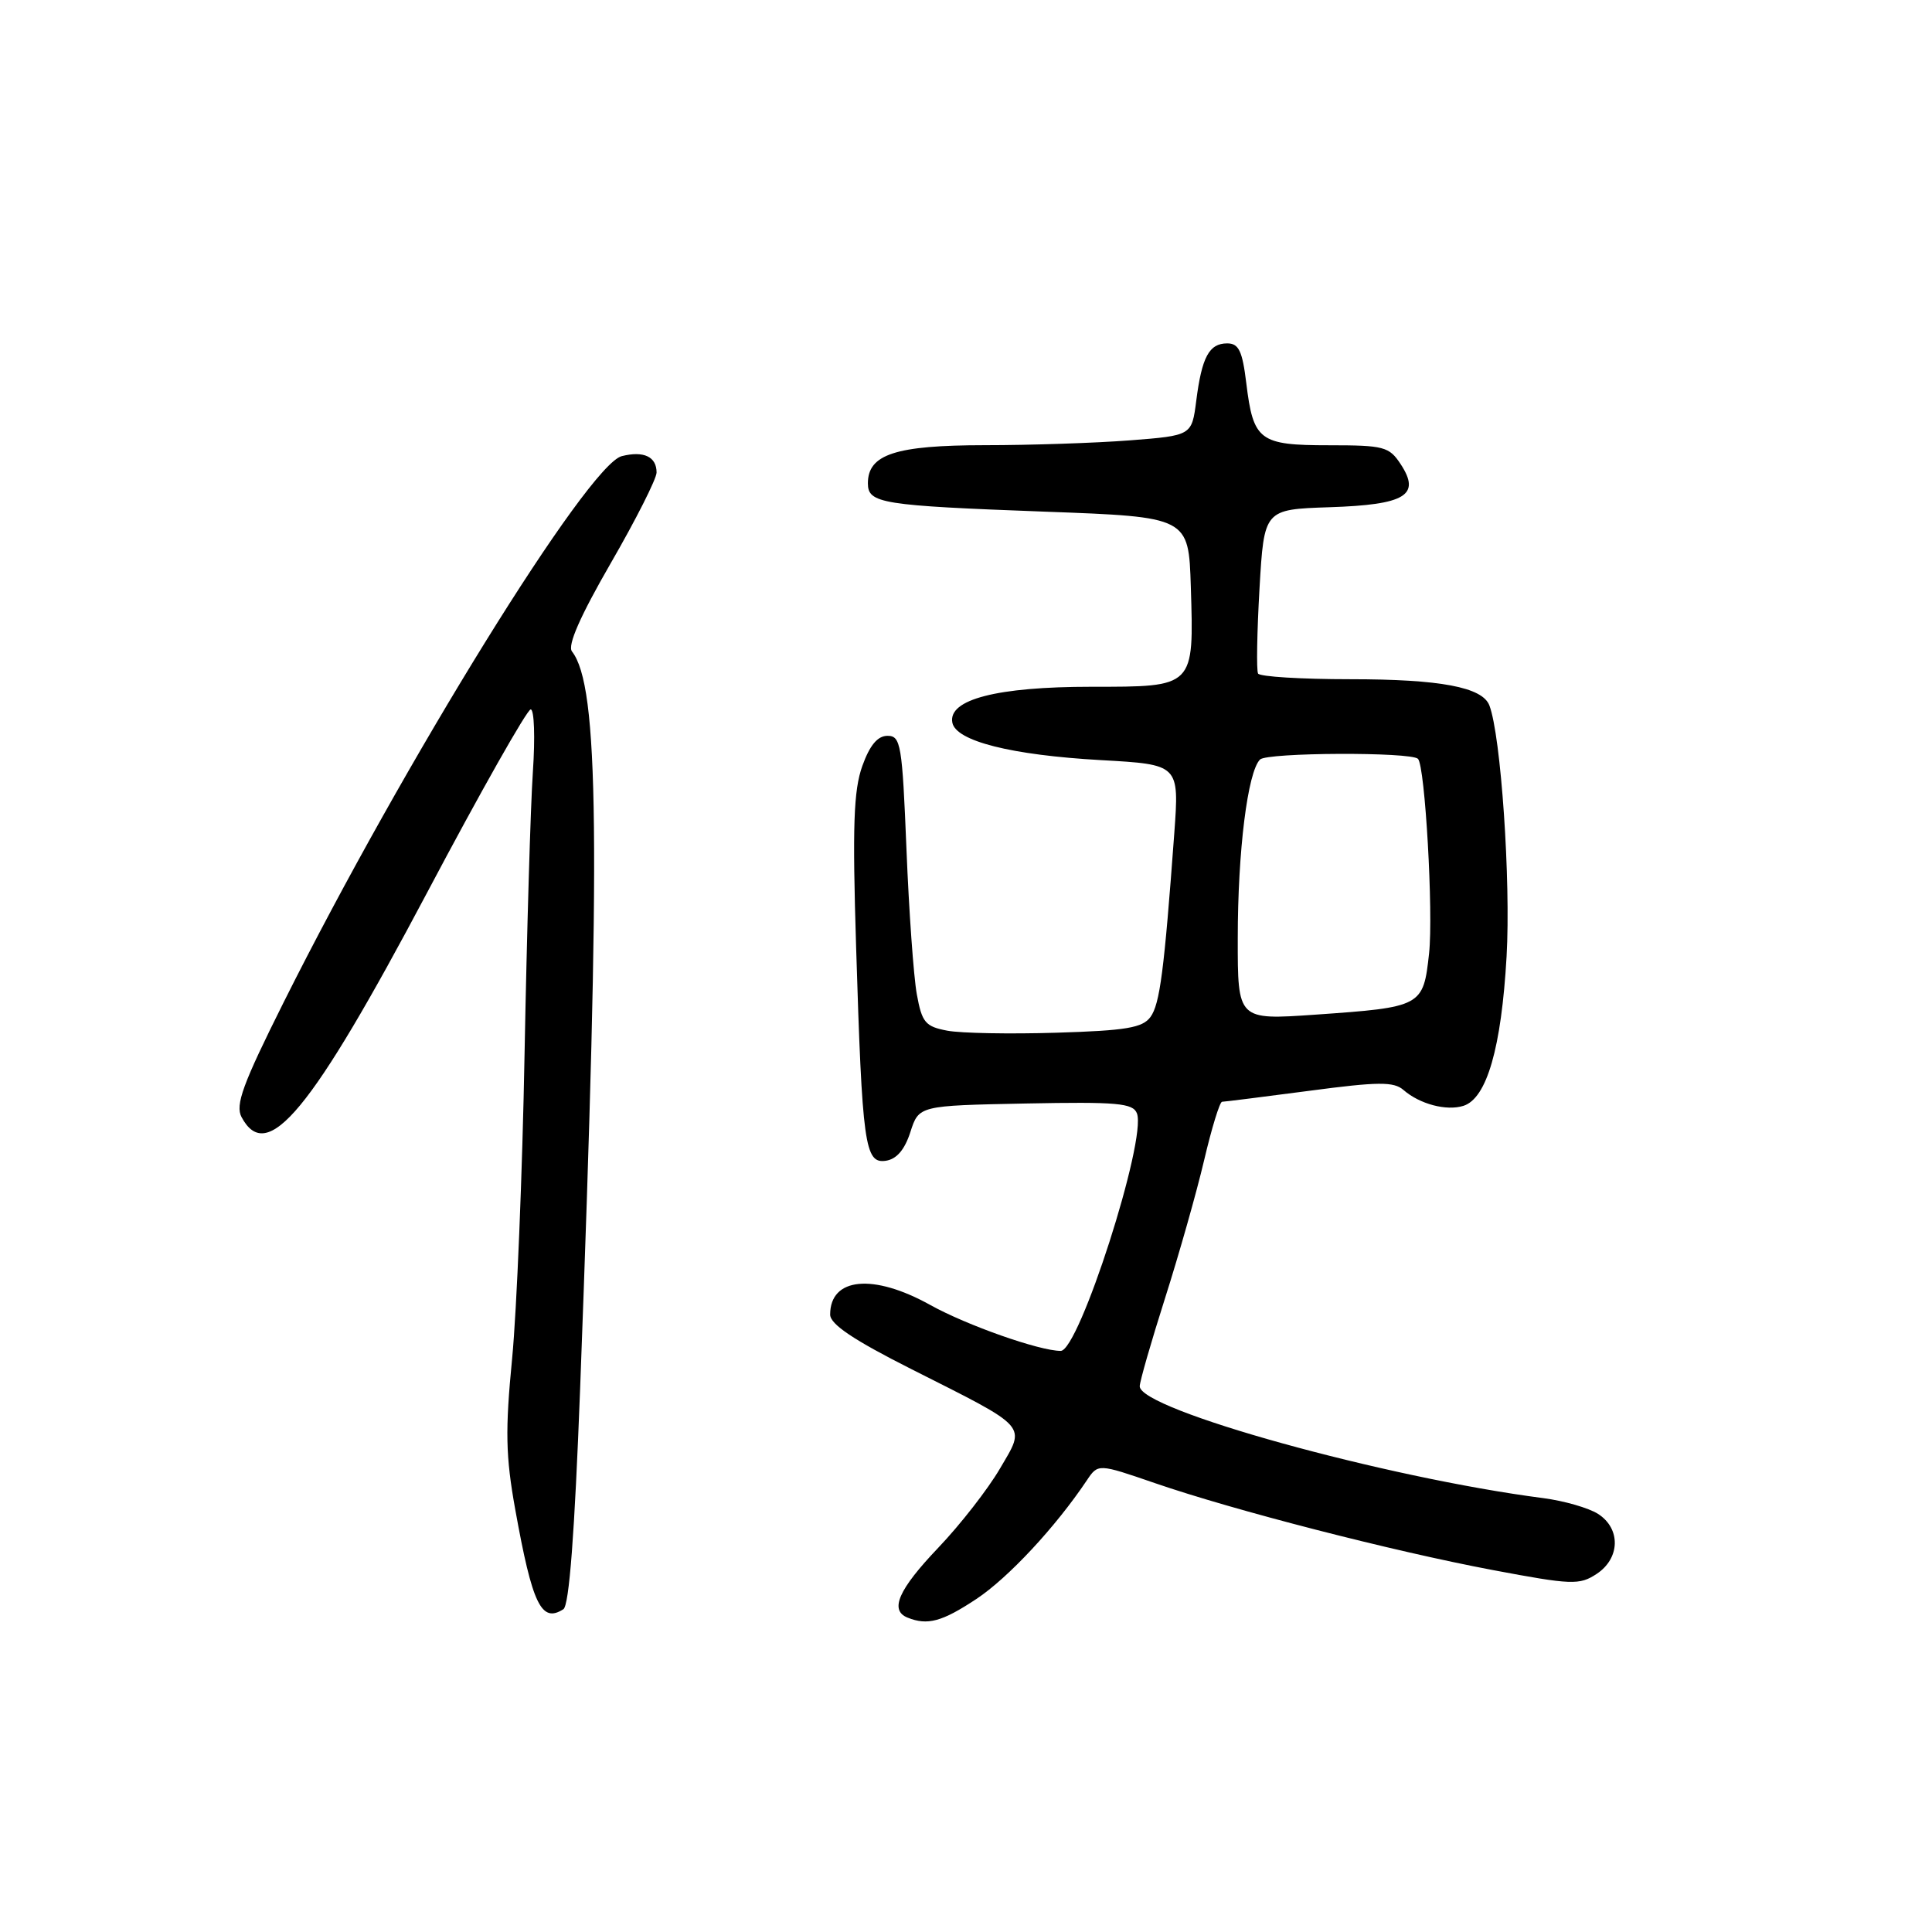 <?xml version="1.0" encoding="UTF-8" standalone="no"?>
<!DOCTYPE svg PUBLIC "-//W3C//DTD SVG 1.1//EN" "http://www.w3.org/Graphics/SVG/1.1/DTD/svg11.dtd" >
<svg xmlns="http://www.w3.org/2000/svg" xmlns:xlink="http://www.w3.org/1999/xlink" version="1.1" viewBox="0 0 256 256">
 <g >
 <path fill="currentColor"
d=" M 129.38 211.87 C 133.60 209.07 139.86 202.35 144.00 196.17 C 145.50 193.93 145.50 193.93 153.00 196.51 C 163.54 200.14 184.46 205.52 197.80 208.04 C 208.26 210.01 209.28 210.05 211.55 208.56 C 214.69 206.50 214.79 202.55 211.75 200.60 C 210.51 199.81 207.25 198.87 204.50 198.51 C 183.53 195.80 150.97 186.77 151.02 183.68 C 151.03 183.03 152.54 177.78 154.38 172.00 C 156.22 166.22 158.55 158.01 159.55 153.75 C 160.55 149.49 161.62 146.00 161.93 145.99 C 162.24 145.99 167.44 145.33 173.47 144.54 C 182.64 143.32 184.69 143.31 185.97 144.43 C 188.12 146.30 191.66 147.24 193.91 146.53 C 197.01 145.55 198.94 138.85 199.63 126.74 C 200.20 116.72 198.88 97.46 197.35 93.47 C 196.42 91.05 190.85 90.00 178.91 90.00 C 172.42 90.00 166.93 89.66 166.70 89.25 C 166.47 88.84 166.56 83.78 166.89 78.00 C 167.50 67.50 167.50 67.50 176.16 67.21 C 186.24 66.88 188.30 65.63 185.60 61.51 C 184.07 59.18 183.38 59.00 176.10 59.00 C 166.87 59.00 166.07 58.40 165.14 50.77 C 164.62 46.49 164.14 45.50 162.61 45.50 C 160.22 45.50 159.25 47.30 158.51 53.10 C 157.92 57.71 157.92 57.71 149.71 58.35 C 145.19 58.70 136.54 58.99 130.47 58.99 C 118.67 59.00 115.00 60.20 115.00 64.04 C 115.00 66.71 116.77 66.99 138.51 67.80 C 157.50 68.50 157.50 68.50 157.79 77.75 C 158.20 91.13 158.33 91.00 144.59 91.00 C 132.11 91.00 125.60 92.68 126.19 95.75 C 126.66 98.20 133.99 100.05 145.88 100.72 C 156.26 101.30 156.26 101.30 155.60 110.40 C 154.26 128.64 153.69 133.05 152.44 134.76 C 151.39 136.19 149.21 136.56 139.98 136.84 C 133.82 137.03 127.32 136.91 125.52 136.57 C 122.61 136.02 122.16 135.49 121.48 131.73 C 121.06 129.40 120.44 120.75 120.11 112.50 C 119.55 98.64 119.36 97.50 117.60 97.50 C 116.29 97.50 115.25 98.74 114.26 101.50 C 113.11 104.72 112.94 109.42 113.44 125.50 C 114.25 151.76 114.59 154.20 117.36 153.81 C 118.80 153.60 119.87 152.36 120.63 150.00 C 121.76 146.50 121.76 146.50 135.90 146.22 C 148.06 145.98 150.13 146.17 150.65 147.53 C 151.97 150.98 142.98 179.00 140.55 179.00 C 137.73 179.00 128.09 175.60 123.27 172.92 C 115.71 168.71 110.00 169.26 110.00 174.19 C 110.00 175.47 113.10 177.55 120.75 181.41 C 136.51 189.36 135.94 188.72 132.49 194.61 C 130.92 197.30 127.25 202.02 124.32 205.09 C 119.04 210.63 117.84 213.37 120.25 214.34 C 122.90 215.41 124.82 214.89 129.38 211.87 Z  M 74.65 213.23 C 75.42 212.74 76.14 203.24 76.87 184.00 C 79.60 111.32 79.38 90.92 75.79 86.32 C 75.17 85.52 76.87 81.66 80.93 74.62 C 84.27 68.84 87.00 63.43 87.00 62.61 C 87.00 60.51 85.30 59.71 82.39 60.44 C 77.91 61.56 53.53 100.95 37.60 132.78 C 32.15 143.68 31.15 146.41 32.01 148.03 C 35.40 154.35 41.20 147.32 56.61 118.25 C 63.67 104.91 69.85 94.00 70.32 94.00 C 70.79 94.00 70.92 97.71 70.61 102.25 C 70.30 106.79 69.81 123.55 69.51 139.50 C 69.22 155.45 68.47 173.68 67.86 180.00 C 66.93 189.55 67.00 192.94 68.27 200.00 C 70.54 212.62 71.73 215.10 74.65 213.23 Z  M 164.01 124.33 C 164.01 112.74 165.32 102.28 166.96 100.64 C 167.90 99.70 186.96 99.62 187.89 100.55 C 188.83 101.50 189.94 120.97 189.36 126.33 C 188.59 133.37 188.43 133.46 174.25 134.45 C 164.00 135.16 164.00 135.16 164.01 124.33 Z "/>
</g>
</svg>